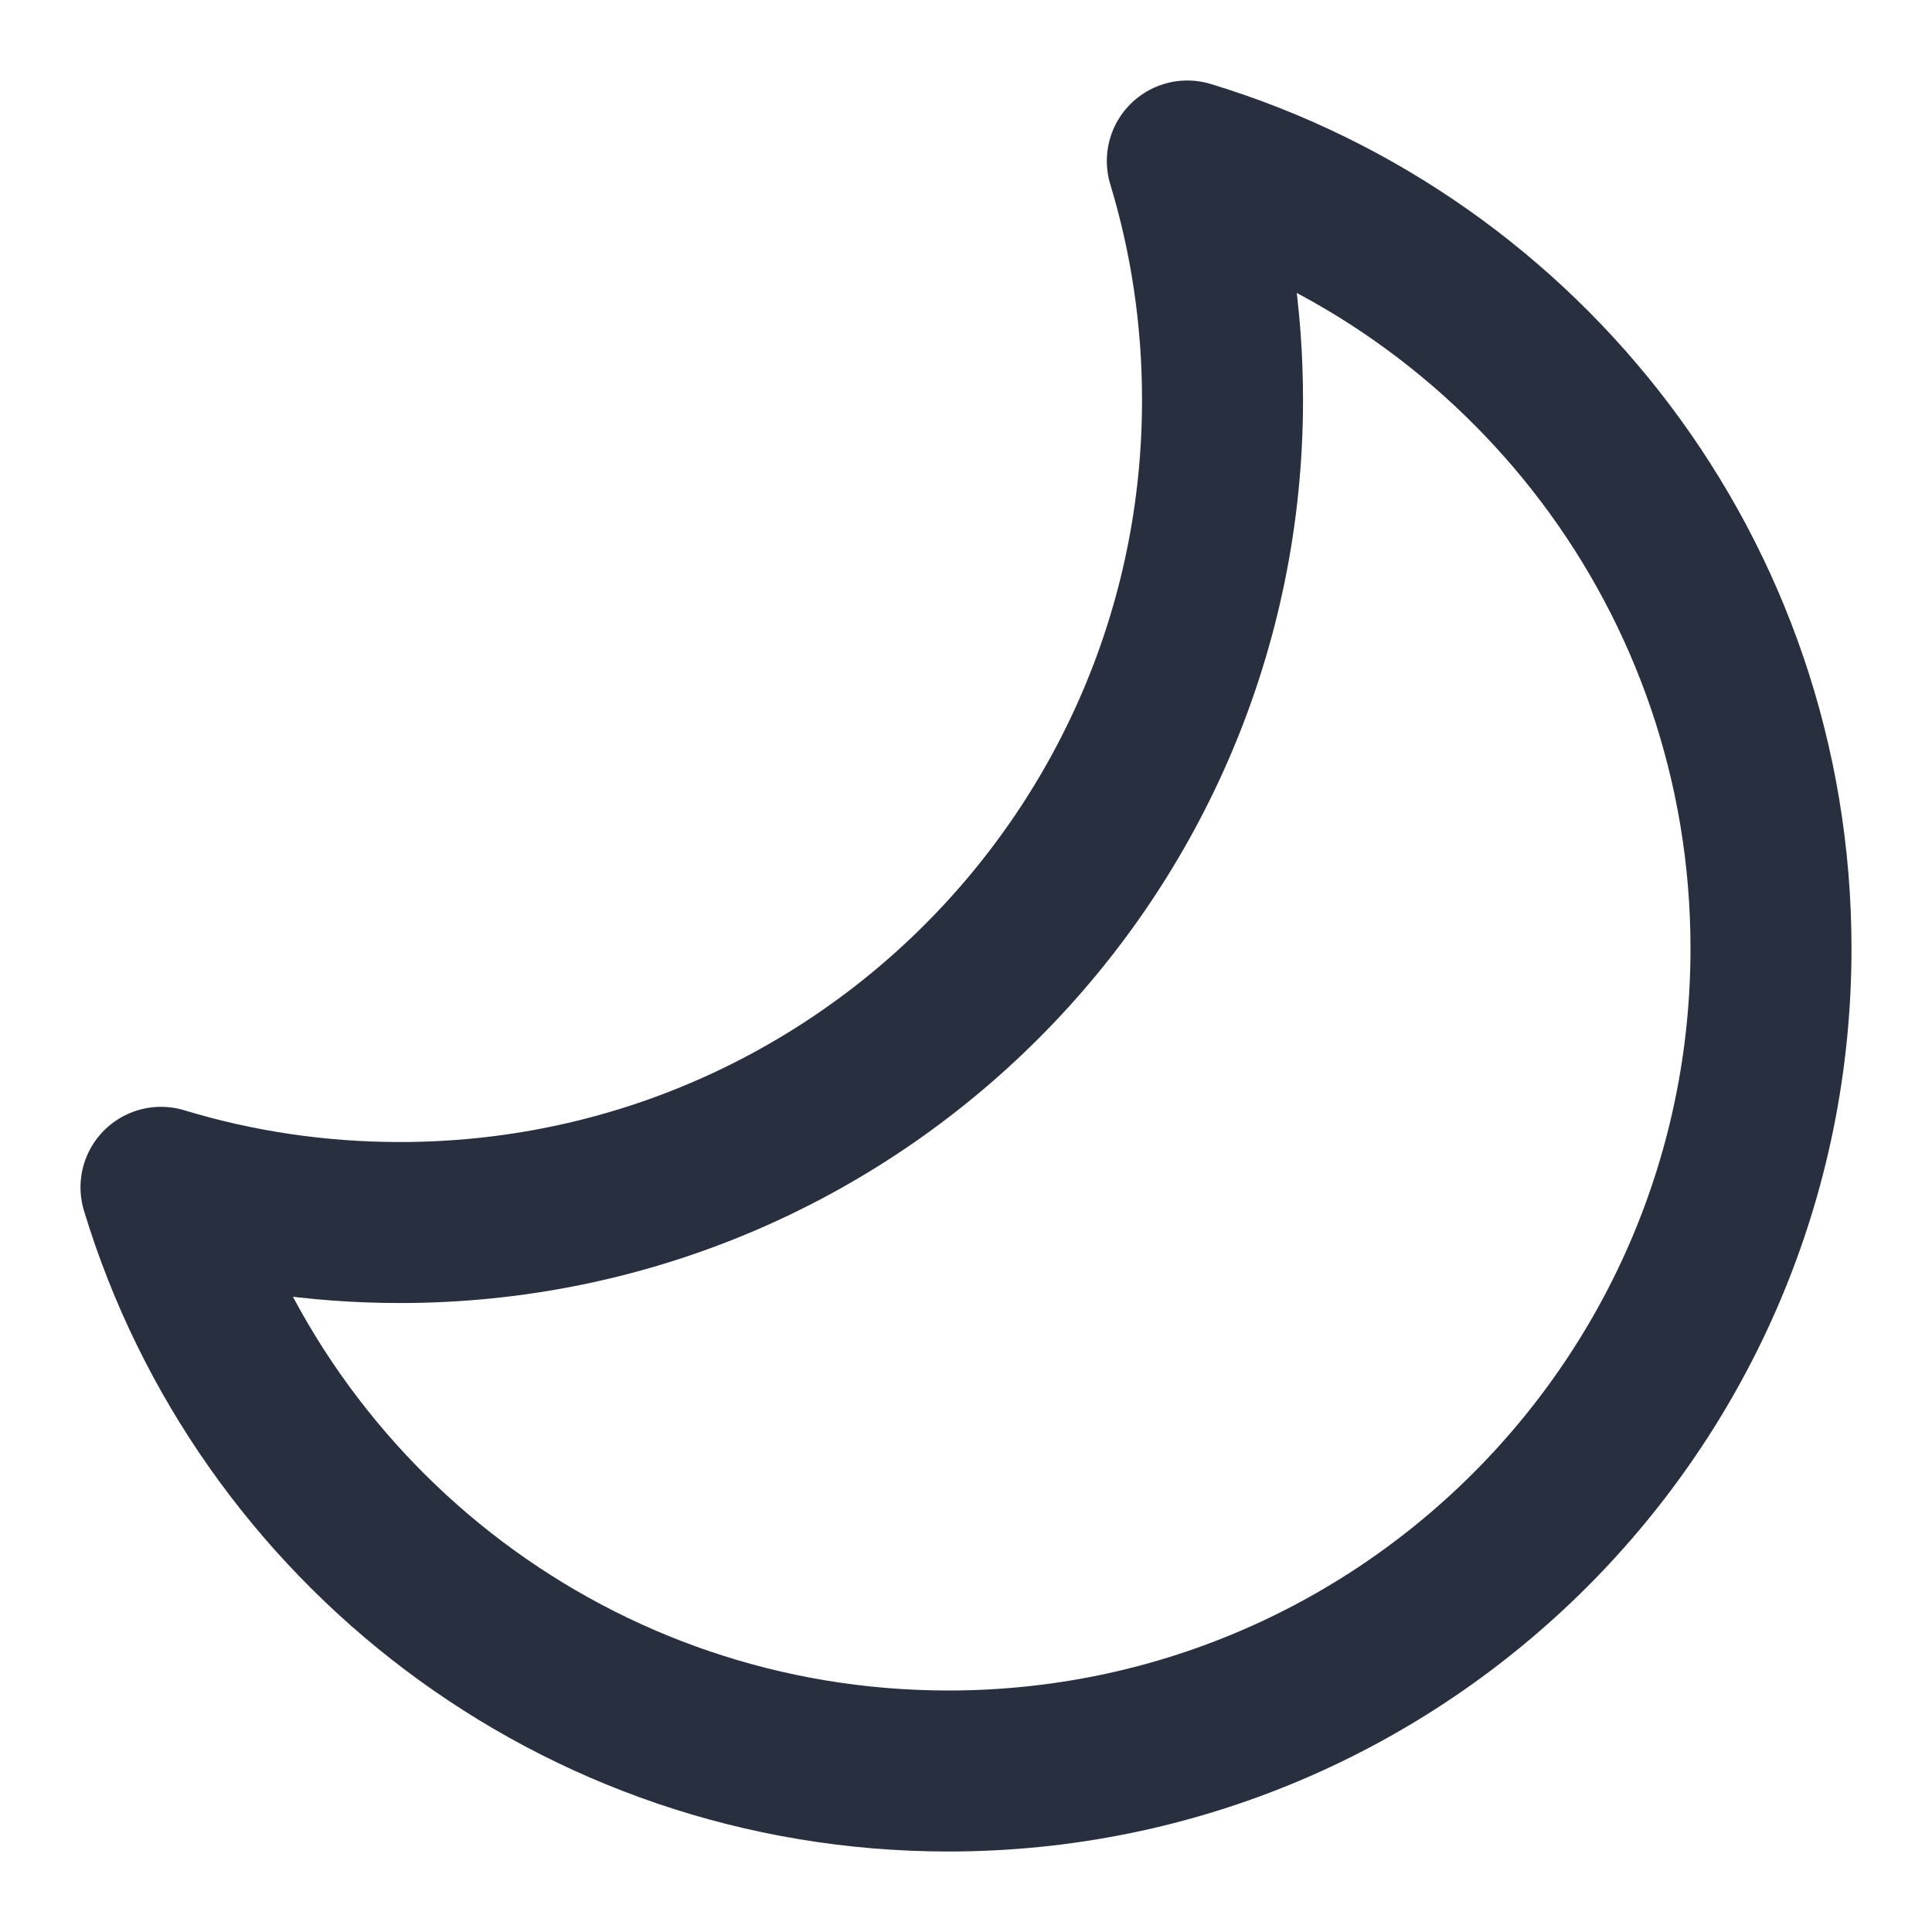 <svg width="18" height="18" viewBox="0 0 18 18" fill="none" xmlns="http://www.w3.org/2000/svg">
<path d="M3.726 11.39C7.959 11.39 11.39 7.959 11.39 3.726C11.39 2.952 11.276 2.205 11.062 1.5C14.209 2.454 16.5 5.377 16.5 8.836C16.5 13.069 13.069 16.5 8.836 16.5C5.377 16.5 2.454 14.209 1.5 11.062C2.205 11.276 2.952 11.39 3.726 11.39Z" stroke="#28303F" stroke-width="1.5" stroke-linejoin="round"/>
</svg>
